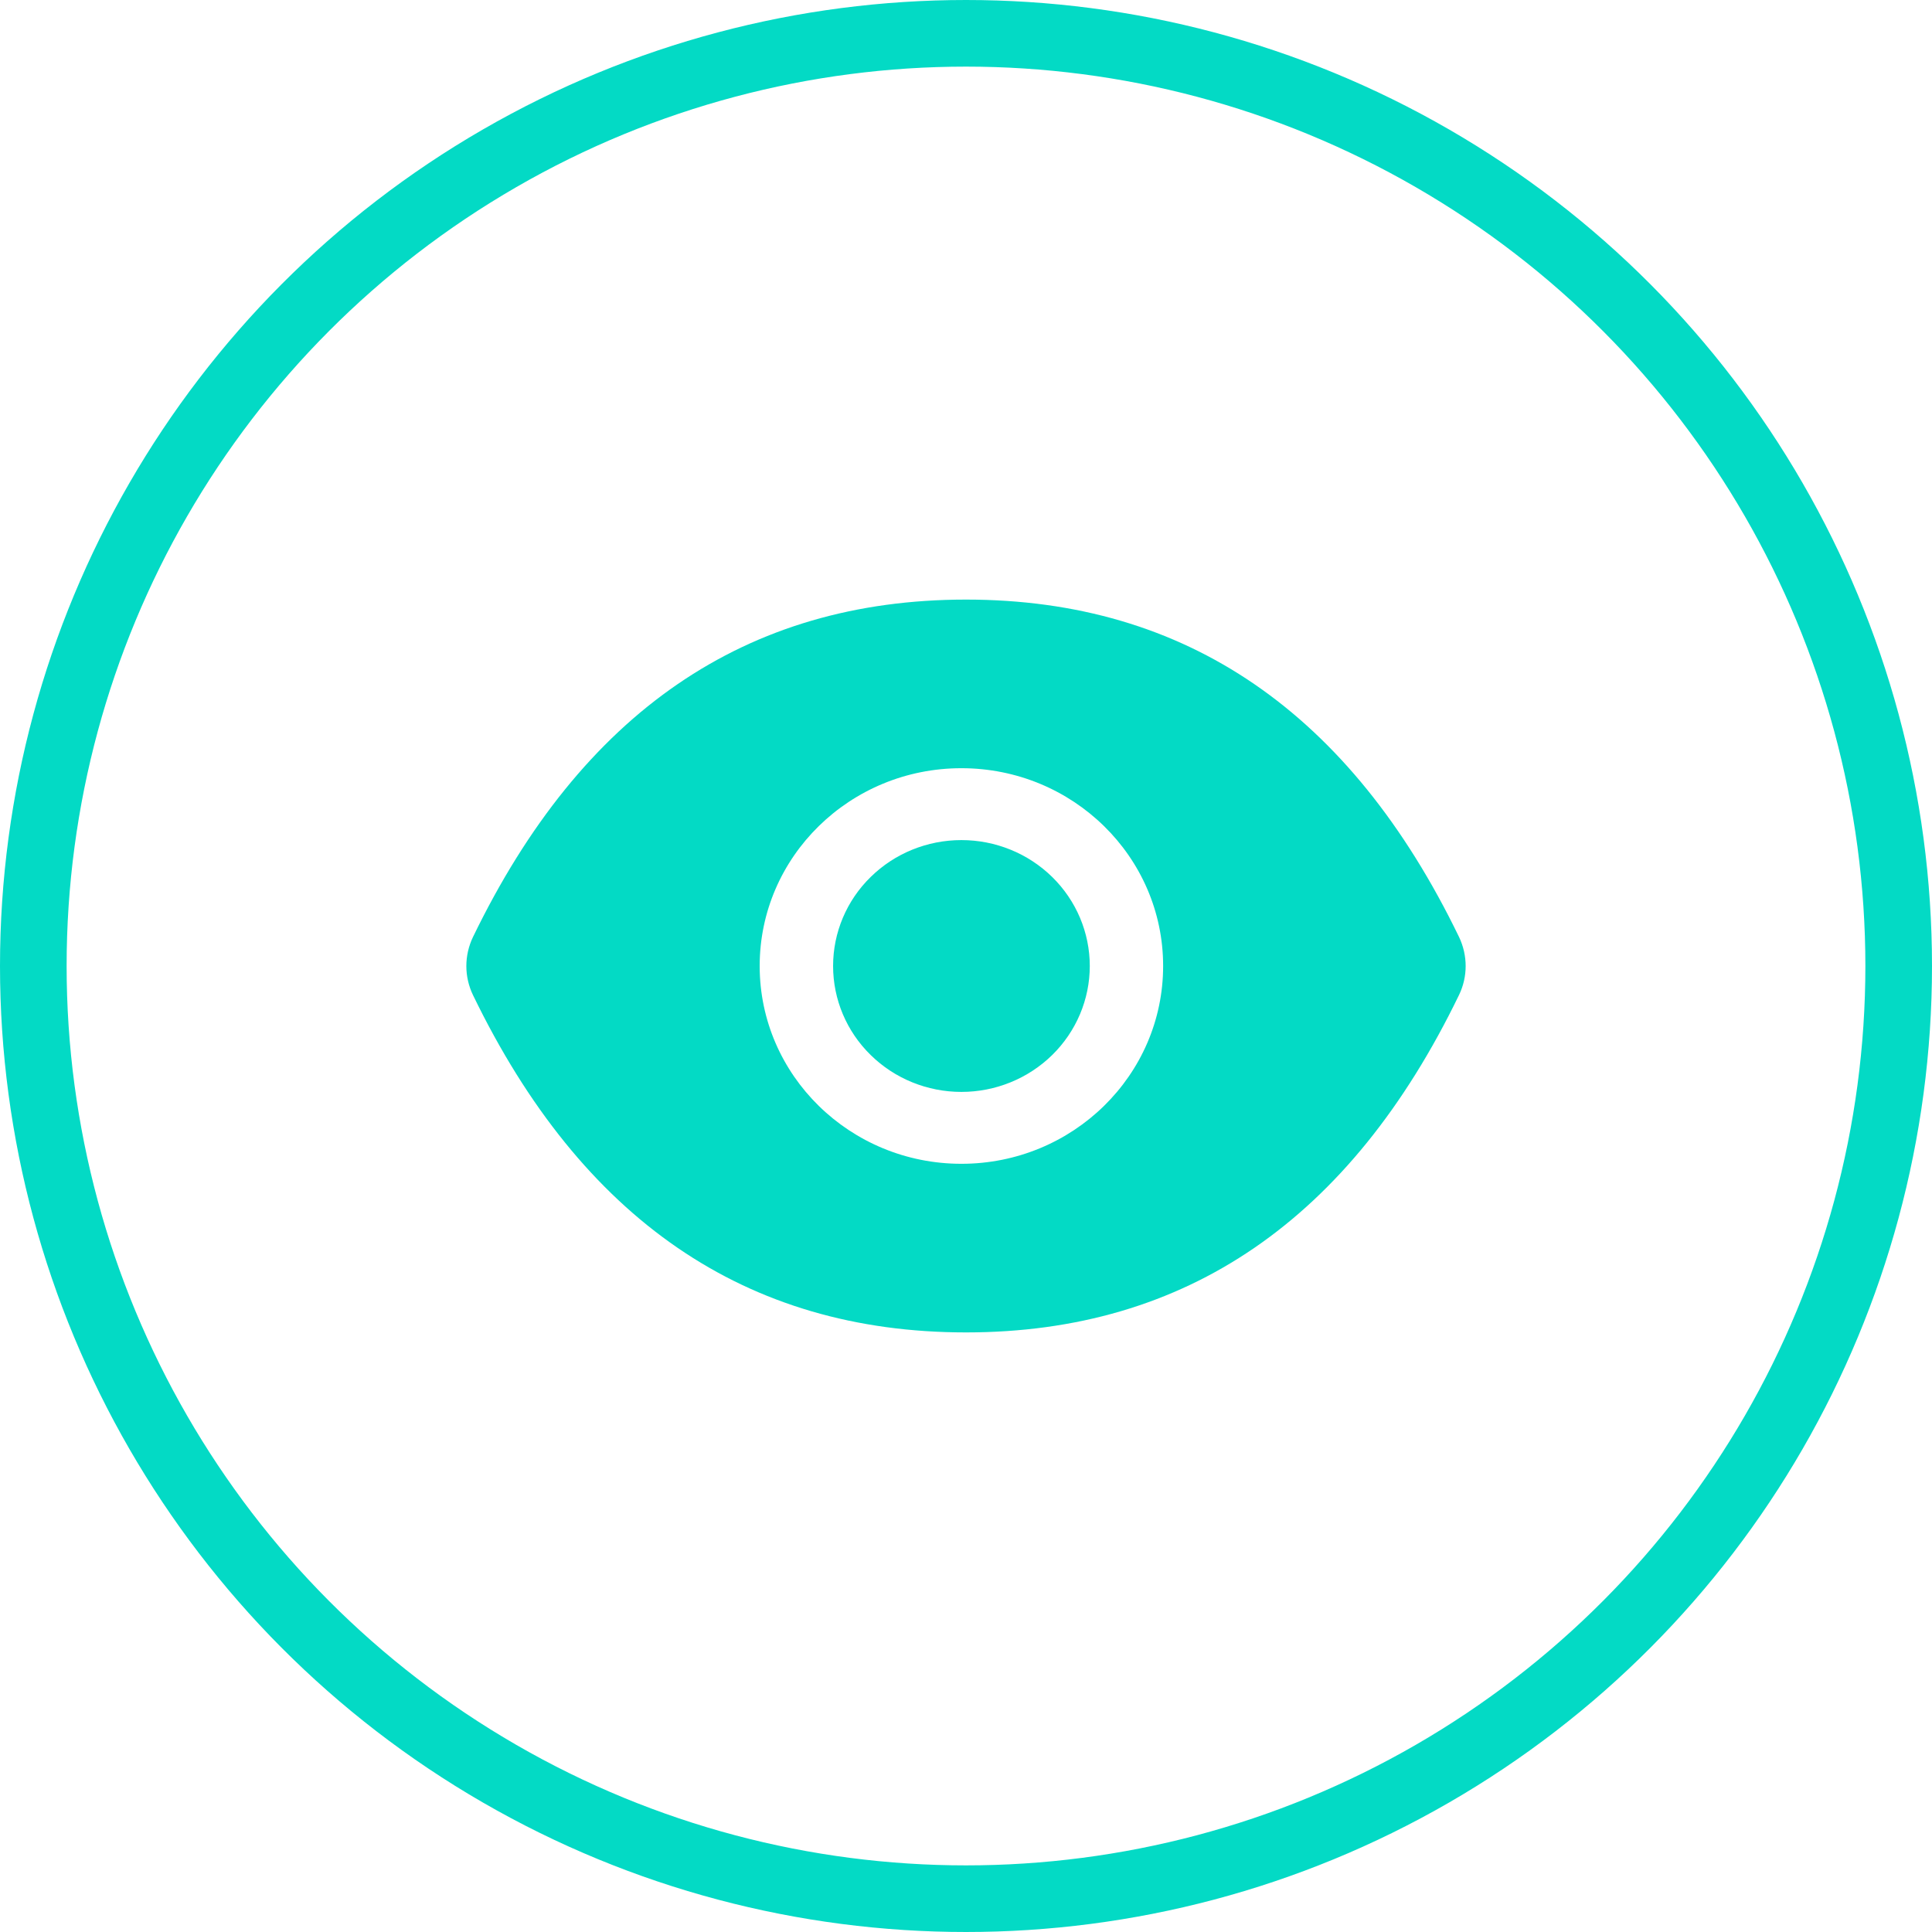 <svg width="29" height="29" viewBox="0 0 29 29" fill="none" xmlns="http://www.w3.org/2000/svg">
  <circle cx="14.5" cy="14.5" r="14" stroke="#03DAC5"/>
  <path d="M12.505 14.5C12.505 15.001 12.707 15.482 13.069 15.836C13.43 16.191 13.92 16.39 14.431 16.39C14.942 16.39 15.432 16.191 15.794 15.836C16.155 15.482 16.358 15.001 16.358 14.5C16.358 13.999 16.155 13.518 15.794 13.164C15.432 12.809 14.942 12.61 14.431 12.61C13.92 12.61 13.43 12.809 13.069 13.164C12.707 13.518 12.505 13.999 12.505 14.5ZM21.901 14.065C20.27 10.696 17.805 9 14.5 9C11.194 9 8.73 10.696 7.099 14.066C7.034 14.202 7 14.351 7 14.501C7 14.651 7.034 14.799 7.099 14.935C8.73 18.304 11.195 20 14.5 20C17.806 20 20.27 18.304 21.901 14.934C22.033 14.66 22.033 14.343 21.901 14.065ZM14.431 17.469C12.759 17.469 11.403 16.14 11.403 14.5C11.403 12.86 12.759 11.531 14.431 11.531C16.103 11.531 17.459 12.86 17.459 14.5C17.459 16.14 16.103 17.469 14.431 17.469Z" fill="#03DAC5"/>
</svg>
